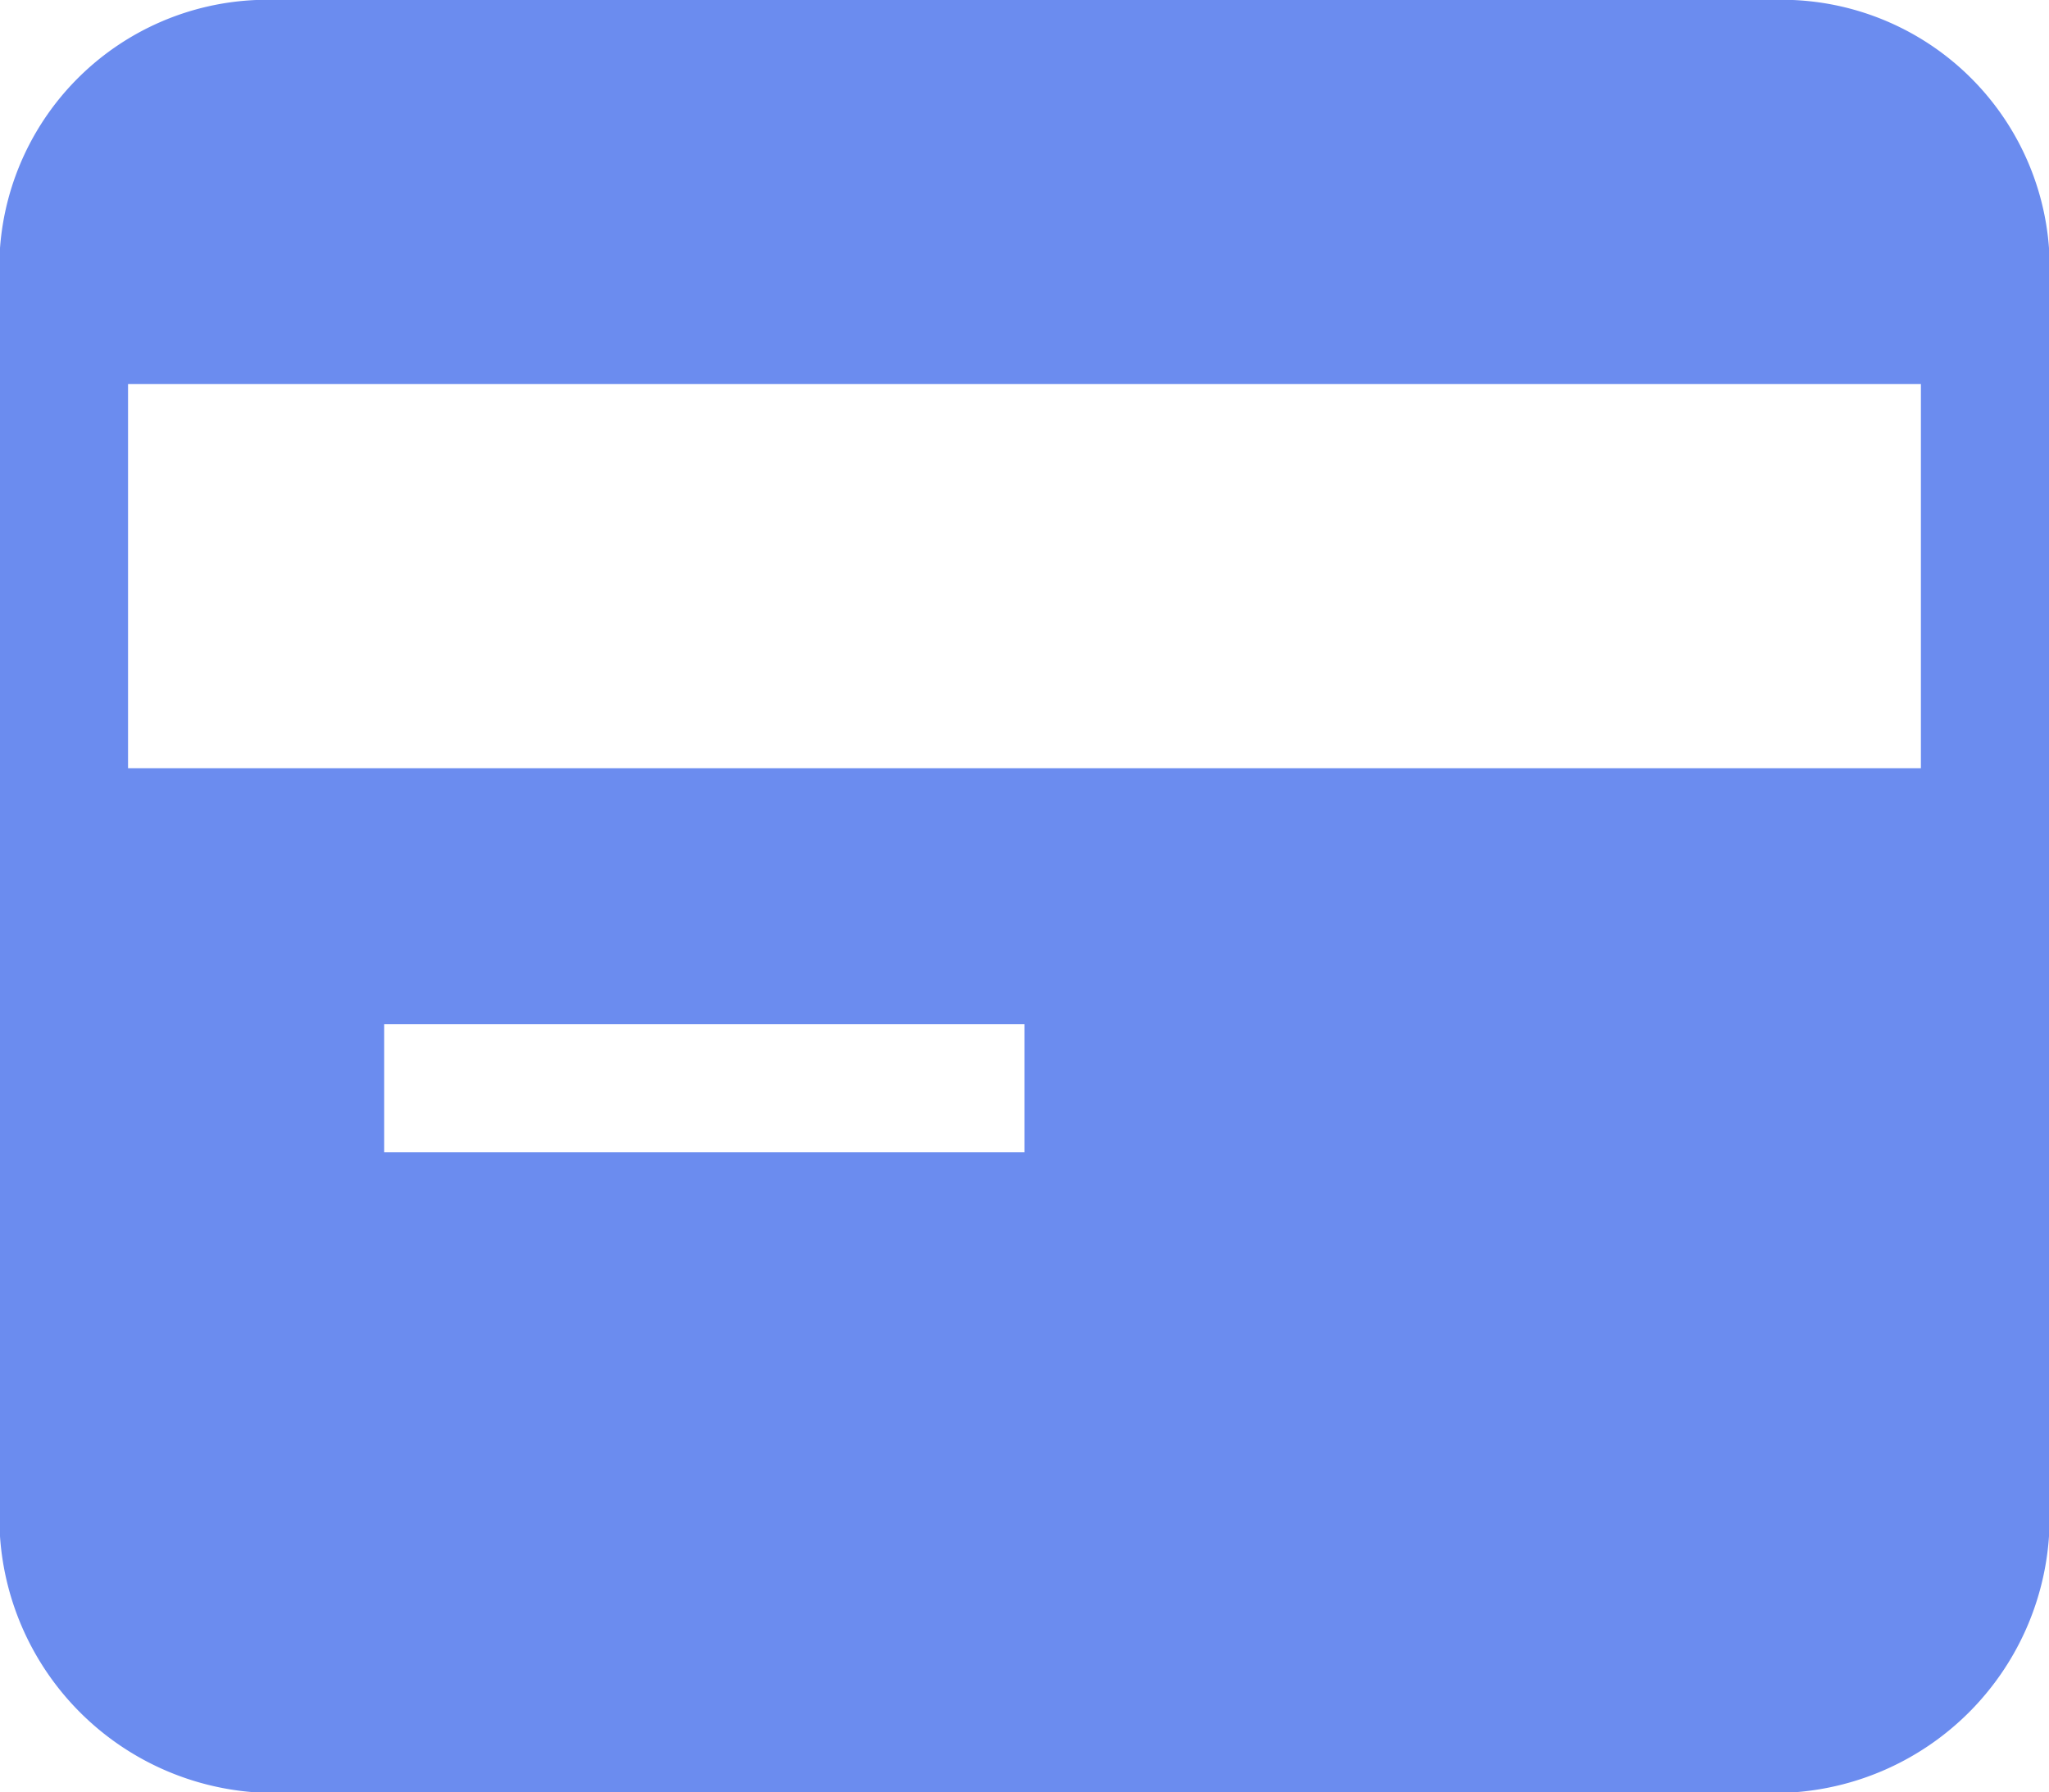 <svg xmlns="http://www.w3.org/2000/svg" width="38.869" height="34.01" viewBox="0 0 38.869 34.01"><defs><style>.a{fill:#6b8cef;}</style></defs><path class="a" d="M34.01,64H4.859A5.085,5.085,0,0,0,0,68.708V93.151A5.225,5.225,0,0,0,4.859,98.01H34.01a5.225,5.225,0,0,0,4.859-4.859V68.708A5.085,5.085,0,0,0,34.01,64ZM19.434,85.864H7.288V83.434H19.434Zm17.005-7.288H2.429V71.288h34.01Z" transform="translate(0 -64)"/></svg>